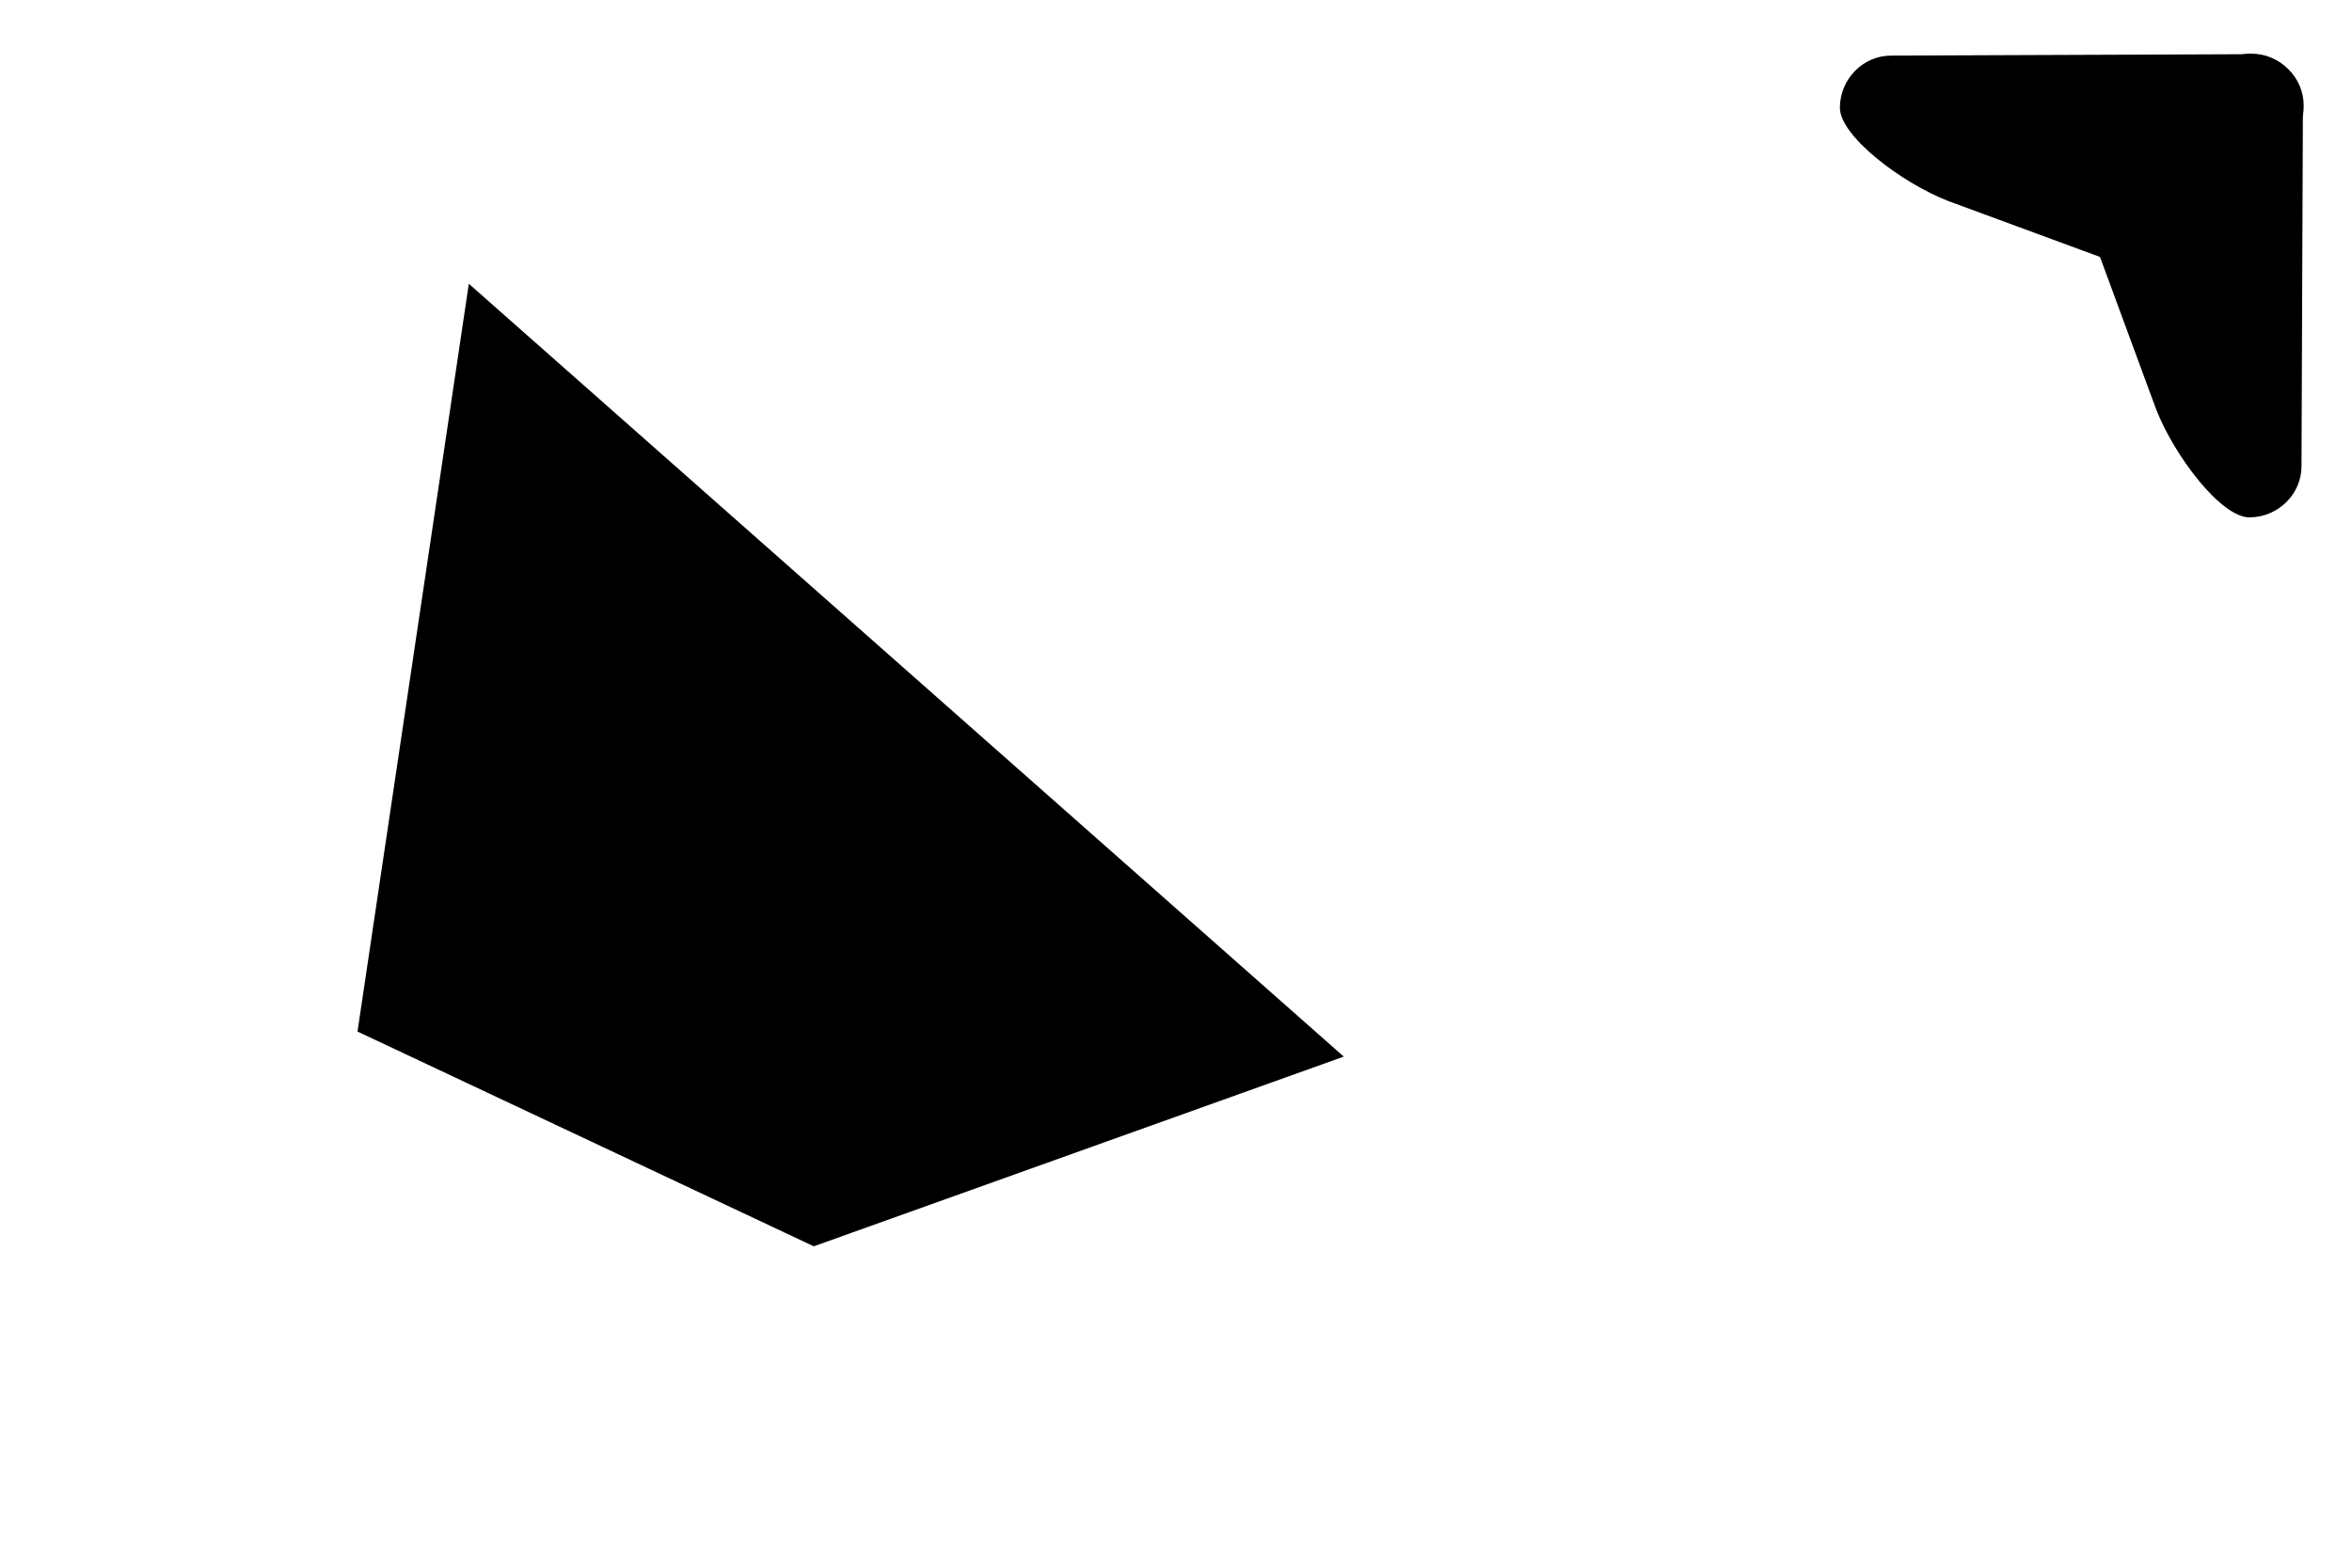 <?xml version="1.0" encoding="UTF-8" standalone="no"?>
<!-- Generator: Adobe Illustrator 23.0.1, SVG Export Plug-In . SVG Version: 6.00 Build 0)  -->

<svg
   version="1.1"
   id="Layer_1"
   x="0px"
   y="0px"
   viewBox="0 0 150 100"
   xml:space="preserve"
   sodipodi:docname="new_shapes_indicator.svg"
   width="150"
   height="100"
   inkscape:version="1.4 (86a8ad7, 2024-10-11)"
   xmlns:inkscape="http://www.inkscape.org/namespaces/inkscape"
   xmlns:sodipodi="http://sodipodi.sourceforge.net/DTD/sodipodi-0.dtd"
   xmlns="http://www.w3.org/2000/svg"
   xmlns:svg="http://www.w3.org/2000/svg"><defs
   id="defs1" /><sodipodi:namedview
   id="namedview1"
   pagecolor="#ffffff"
   bordercolor="#000000"
   borderopacity="0.25"
   inkscape:showpageshadow="2"
   inkscape:pageopacity="0.0"
   inkscape:pagecheckerboard="0"
   inkscape:deskcolor="#d1d1d1"
   inkscape:zoom="6.9601193"
   inkscape:cx="98.705205"
   inkscape:cy="54.524928"
   inkscape:window-width="2160"
   inkscape:window-height="3734"
   inkscape:window-x="5749"
   inkscape:window-y="-11"
   inkscape:window-maximized="1"
   inkscape:current-layer="Layer_1" />
<polygon
   points="51.9,79.5 22.8,65.8 29.9,18.1 85.7,67.4 "
   id="polygon1" />
<path
   d="m 51.4,27.9 c 1.9,0 22.612,-0.306 23.812,1.294 l 9.074,27.391 C 86.168,62.583 86.4,72.3 83.6,74.5 c -2.8,2.2 -6.9,1.8 -9.1,-1 L 46.3,38.4 c -2.2,-2.8 -1.8,-6.9 1,-9.1 1.2,-1 2.7,-1.4 4.1,-1.4 z"
   id="path1-8-2-8"
   transform="matrix(-0.399,0.318,0.318,0.399,153.132,-23.307)"
   sodipodi:nodetypes="sccscccs" /><path
   d="m 51.4,27.9 c 1.9,0 22.612,-0.306 23.812,1.294 l 9.074,27.391 C 86.168,62.583 86.4,72.3 83.6,74.5 c -2.8,2.2 -6.9,1.8 -9.1,-1 L 46.3,38.4 c -2.2,-2.8 -1.8,-6.9 1,-9.1 1.2,-1 2.7,-1.4 4.1,-1.4 z"
   id="path1-8-2-8-1"
   transform="matrix(-0.318,0.399,-0.399,-0.318,173.65,-2.806)"
   sodipodi:nodetypes="sccscccs" /></svg>
